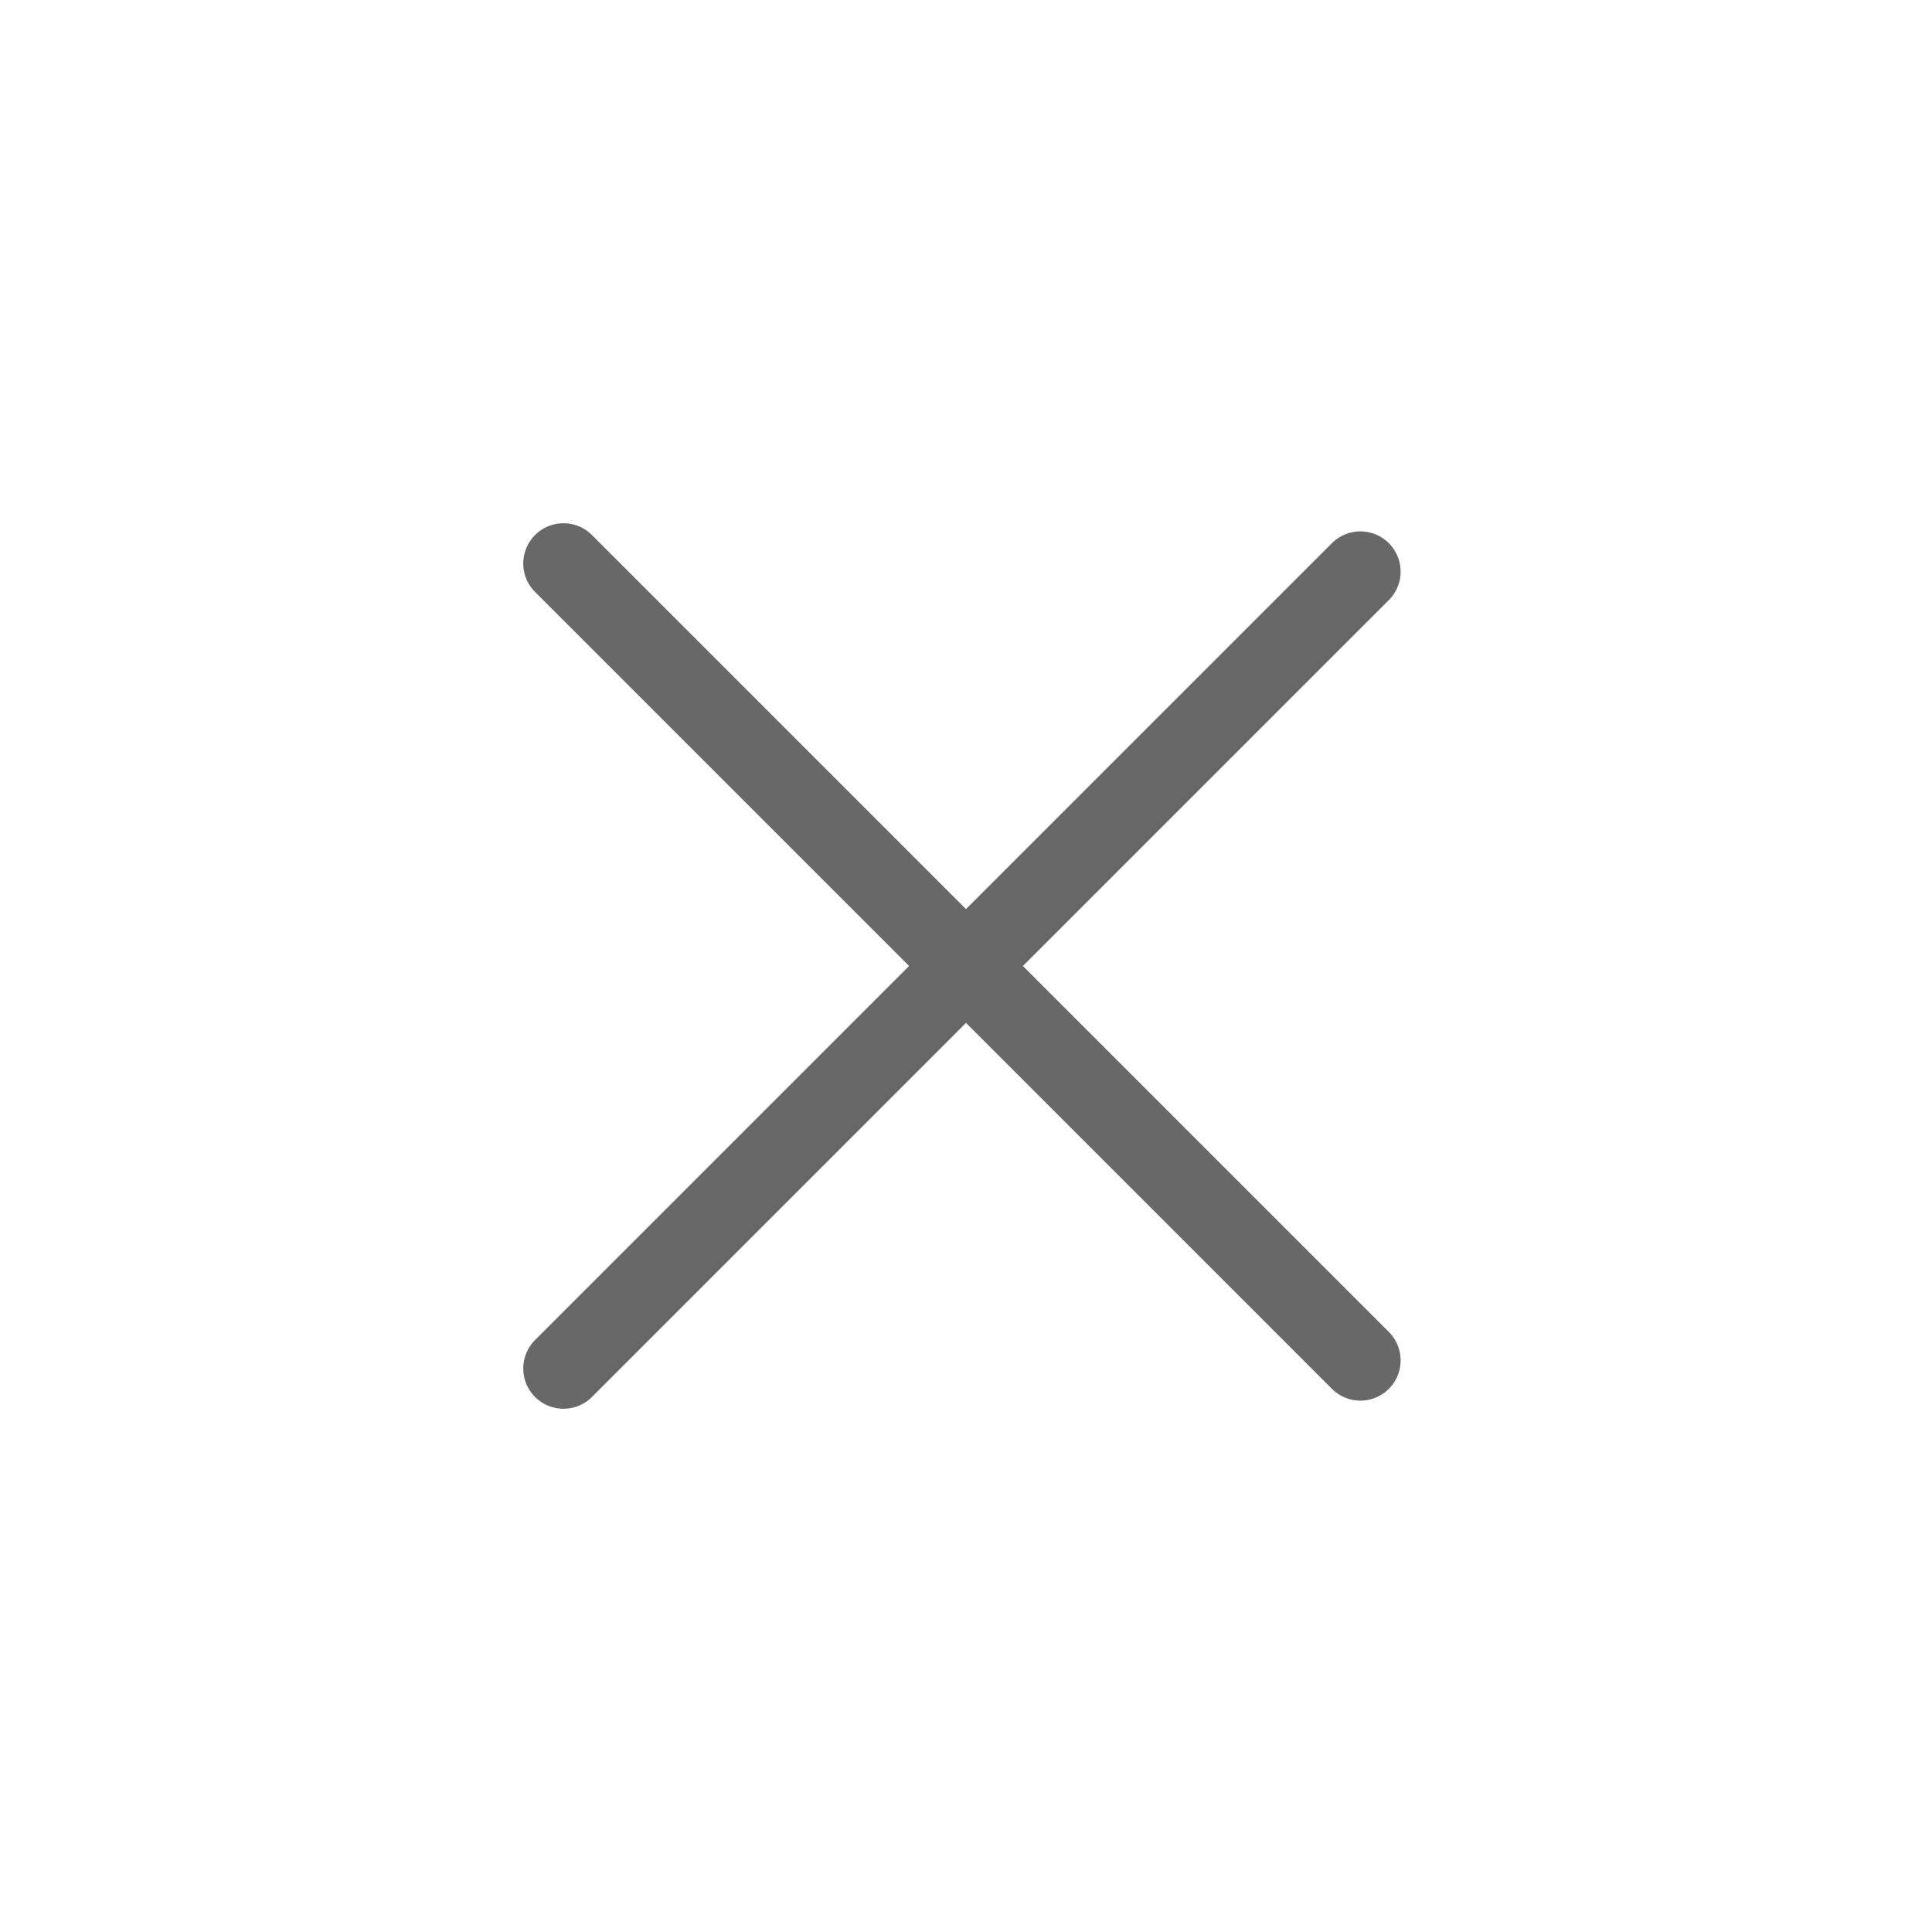 <svg viewBox="0 0 24 24" fill="none">
                                <g id="SVGRepo_bgCarrier" stroke-width="0">
                                </g>
                                <g id="SVGRepo_tracerCarrier" stroke-linecap="round" stroke-linejoin="round">
                                </g>
                                <g id="SVGRepo_iconCarrier">
                                    <path d="M7 17L16.899 7.101" stroke="#686868" stroke-linecap="round" stroke-linejoin="round">
                                    </path>
                                    <path d="M7 7L16.899 16.899" stroke="#686868" stroke-linecap="round" stroke-linejoin="round">
                                    </path>
                                </g>
                            </svg>